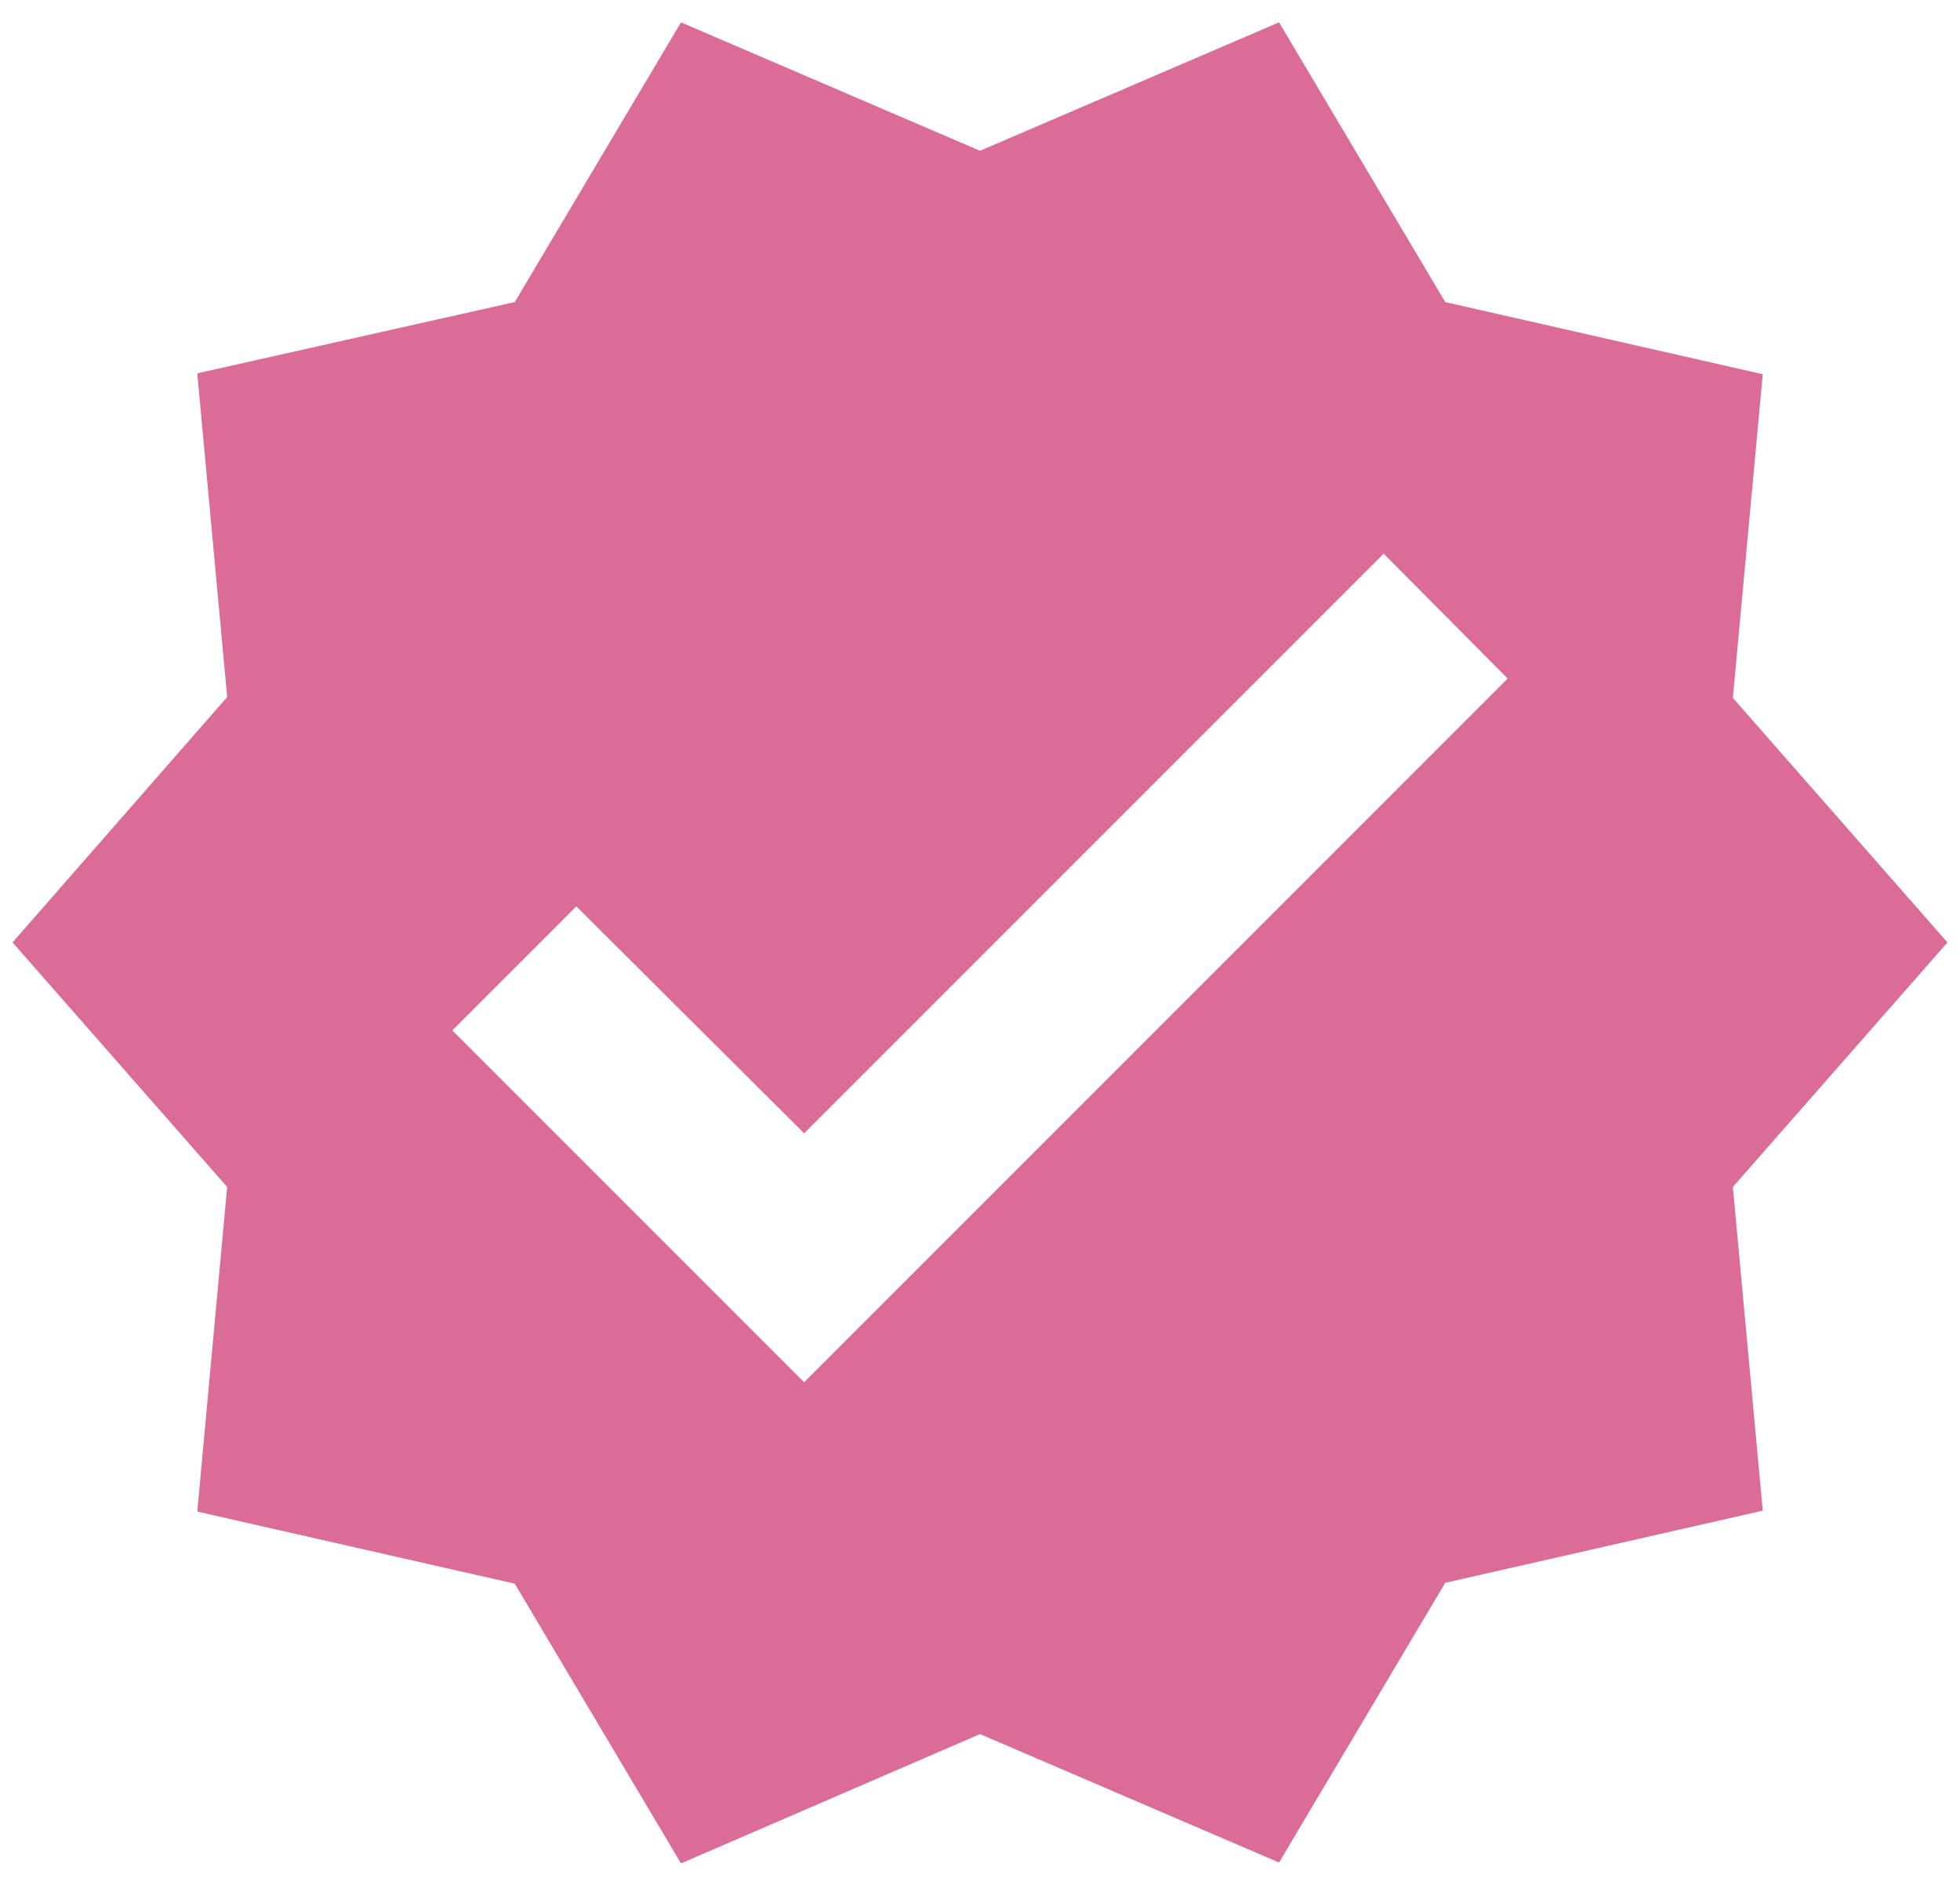<svg width="52" height="50" viewBox="0 0 52 50" fill="none" xmlns="http://www.w3.org/2000/svg">
<path d="M51.667 25L45.974 18.513L46.767 9.927L38.343 8.013L33.934 0.593L26 4L18.067 0.593L13.657 8.013L5.234 9.903L6.027 18.49L0.333 25L6.027 31.487L5.234 40.097L13.657 42.01L18.067 49.43L26 46L33.934 49.407L38.343 41.987L46.767 40.073L45.974 31.487L51.667 25ZM21.334 36.667L12 27.333L15.29 24.043L21.334 30.063L36.71 14.687L40 18L21.334 36.667Z" fill="#DB6B97"/>
</svg>
